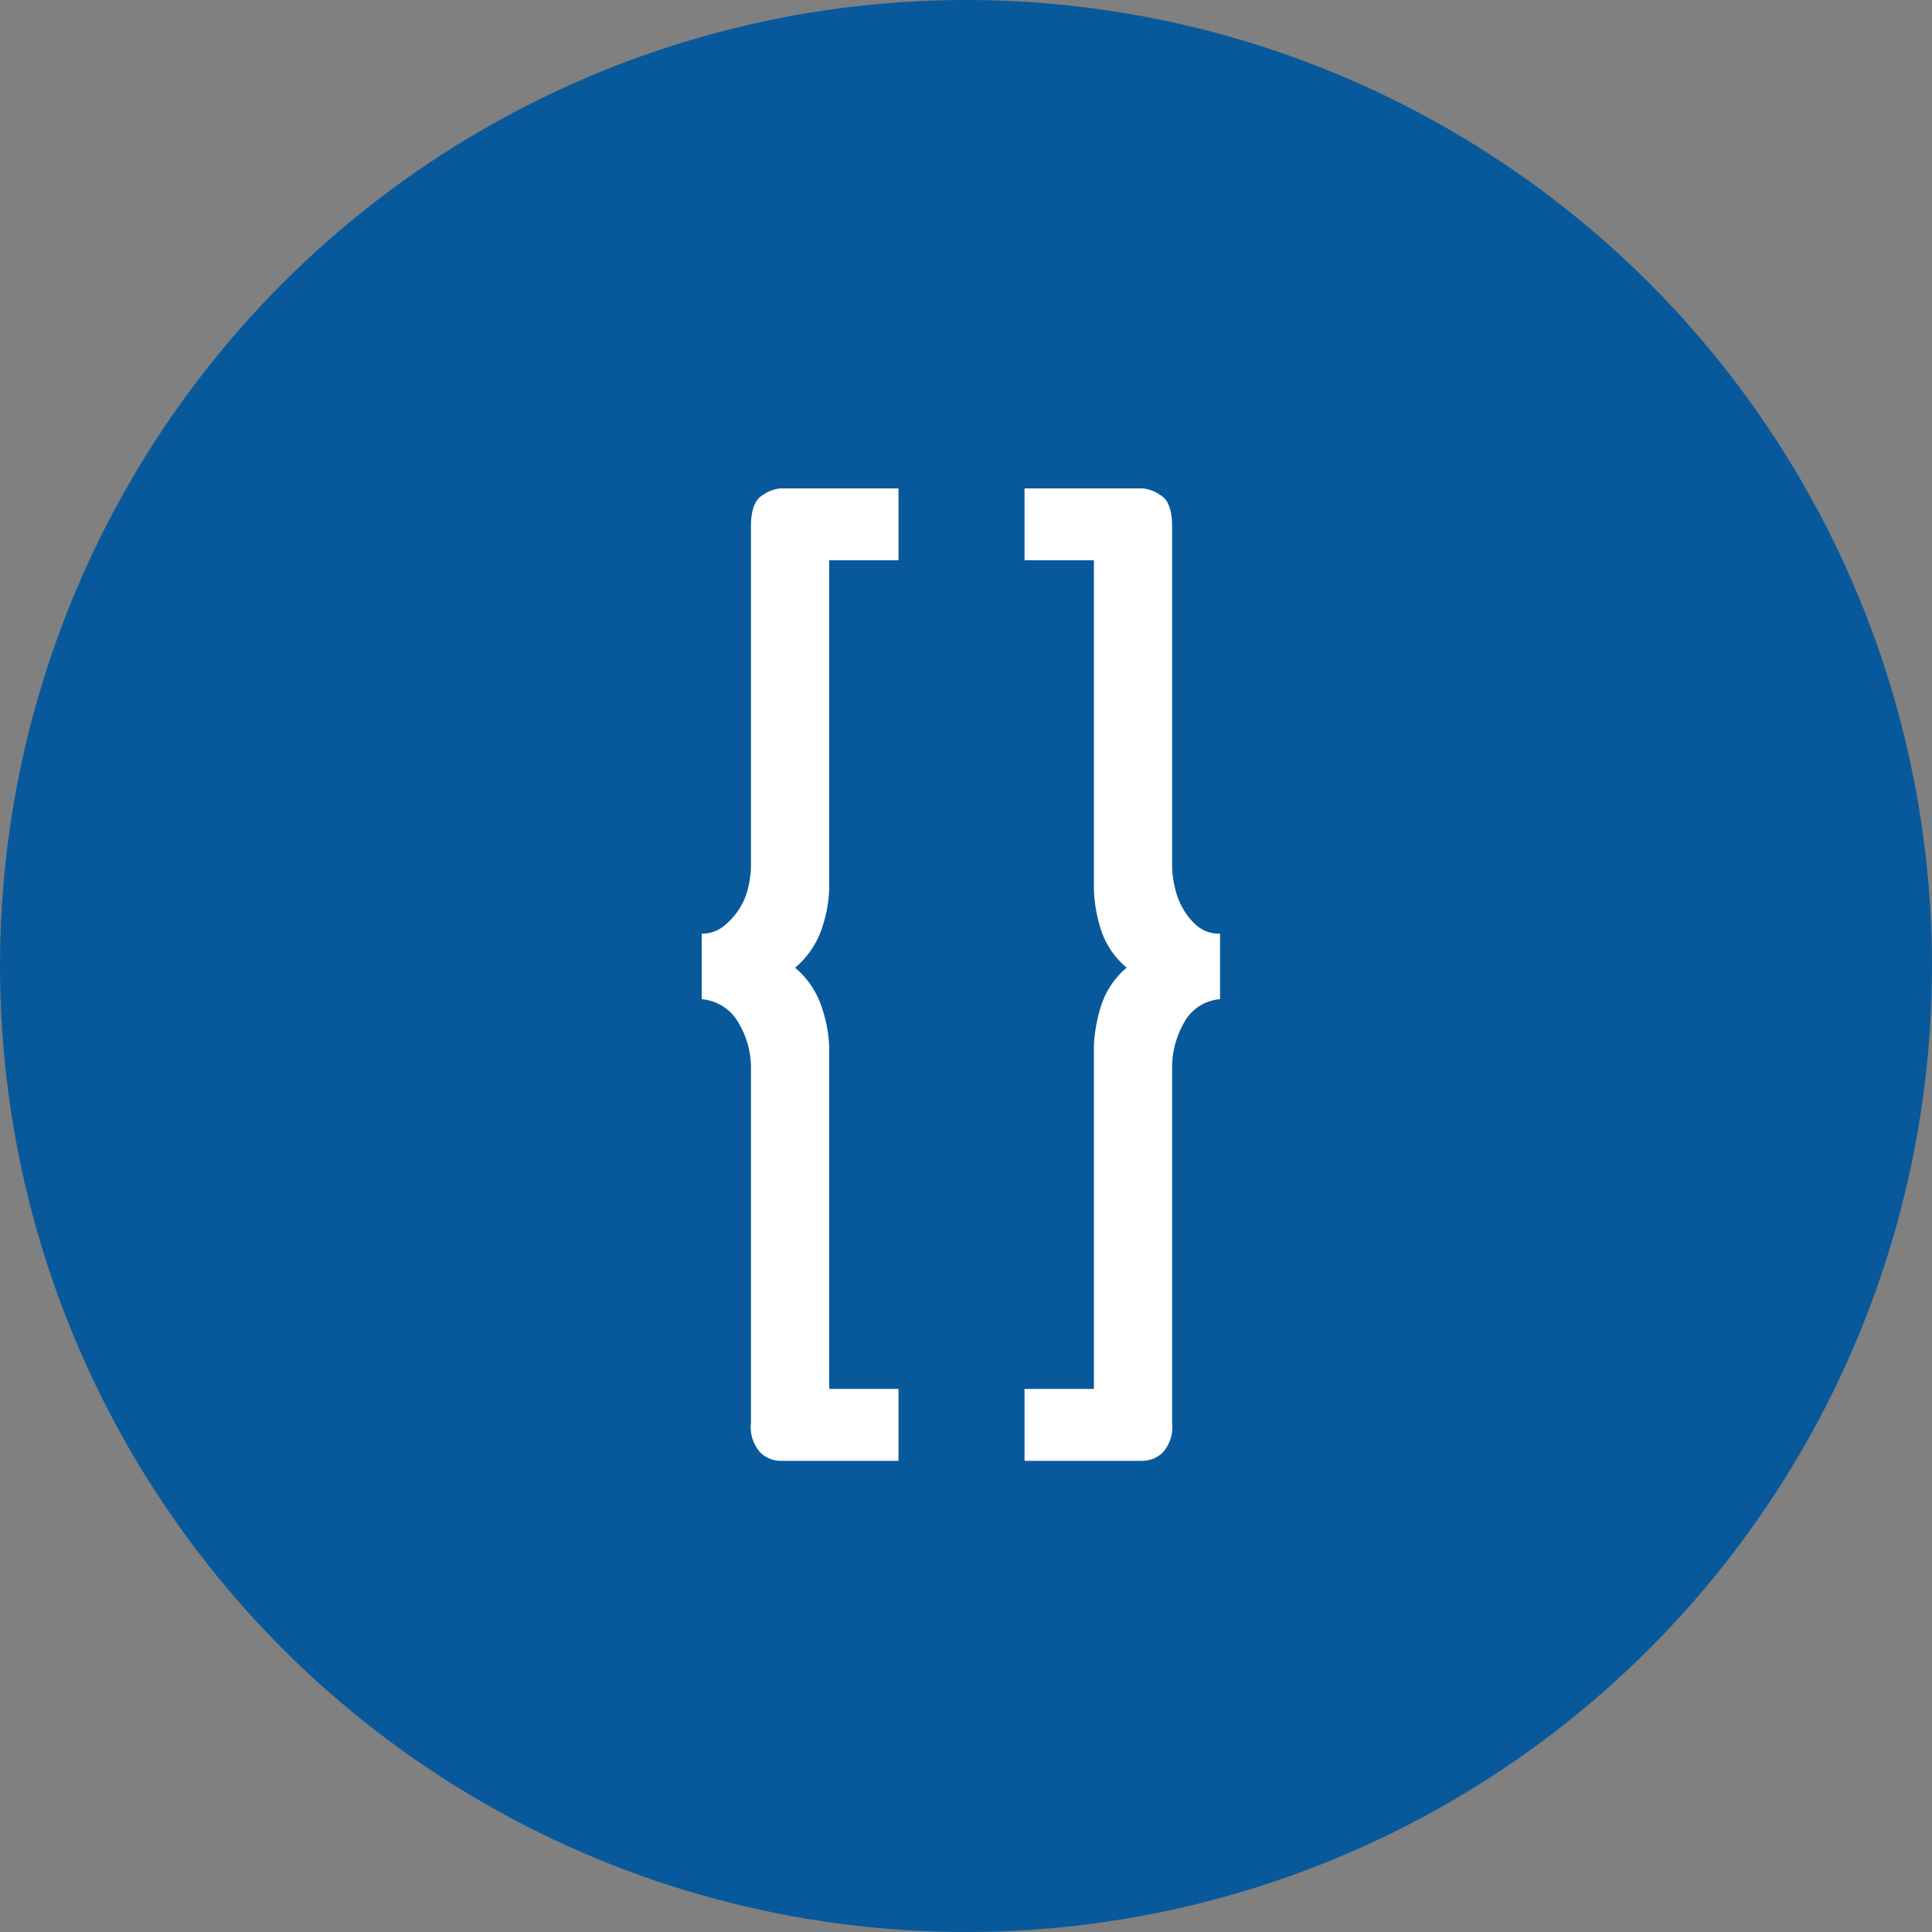 <svg xmlns="http://www.w3.org/2000/svg" width="183.82" height="183.82" viewBox="0 0 183.82 183.82"><rect x="0" y="0" width="183.82" height="183.82" fill="#808080" stroke="none"/><title>Untitled-1</title><circle cx="91.91" cy="91.91" r="91.91" fill="#08599B"/><path d="M424.88,474.09v31.32a12.83,12.83,0,0,1-.66,3.6,8.31,8.31,0,0,1-2.58,3.84,8.3,8.3,0,0,1,2.58,3.9,13.26,13.26,0,0,1,.66,3.54v32.64h6.6v6.84H420.2a2.82,2.82,0,0,1-1.86-.78,3.61,3.61,0,0,1-.9-2.82V522.45a8.3,8.3,0,0,0-1.2-4.38,4.42,4.42,0,0,0-3.48-2.22v-6.24a3.26,3.26,0,0,0,2.1-.72,6.65,6.65,0,0,0,1.5-1.68,6.45,6.45,0,0,0,.84-2.1,9.46,9.46,0,0,0,.24-1.86v-32.4q0-2.28,1.08-2.94a3.65,3.65,0,0,1,1.68-.66h11.28v6.84Z" transform="translate(-345.99 -420.78)" fill="#fff"/><path d="M443.47,474.09v-6.84h11.28a3.65,3.65,0,0,1,1.68.66q1.08.66,1.08,2.94v32.4a9.34,9.34,0,0,0,.24,1.86,7.32,7.32,0,0,0,.78,2.1,6.15,6.15,0,0,0,1.38,1.68,3.2,3.2,0,0,0,2.16.72v6.24a4.26,4.26,0,0,0-3.42,2.22,8.61,8.61,0,0,0-1.14,4.38v33.72a3.61,3.61,0,0,1-.9,2.82,2.83,2.83,0,0,1-1.86.78H443.47v-6.84h6.6V520.29a14.35,14.35,0,0,1,.6-3.54,7.86,7.86,0,0,1,2.52-3.9,7.86,7.86,0,0,1-2.52-3.84,13.89,13.89,0,0,1-.6-3.6V474.09Z" transform="translate(-345.99 -420.78)" fill="#fff"/></svg>